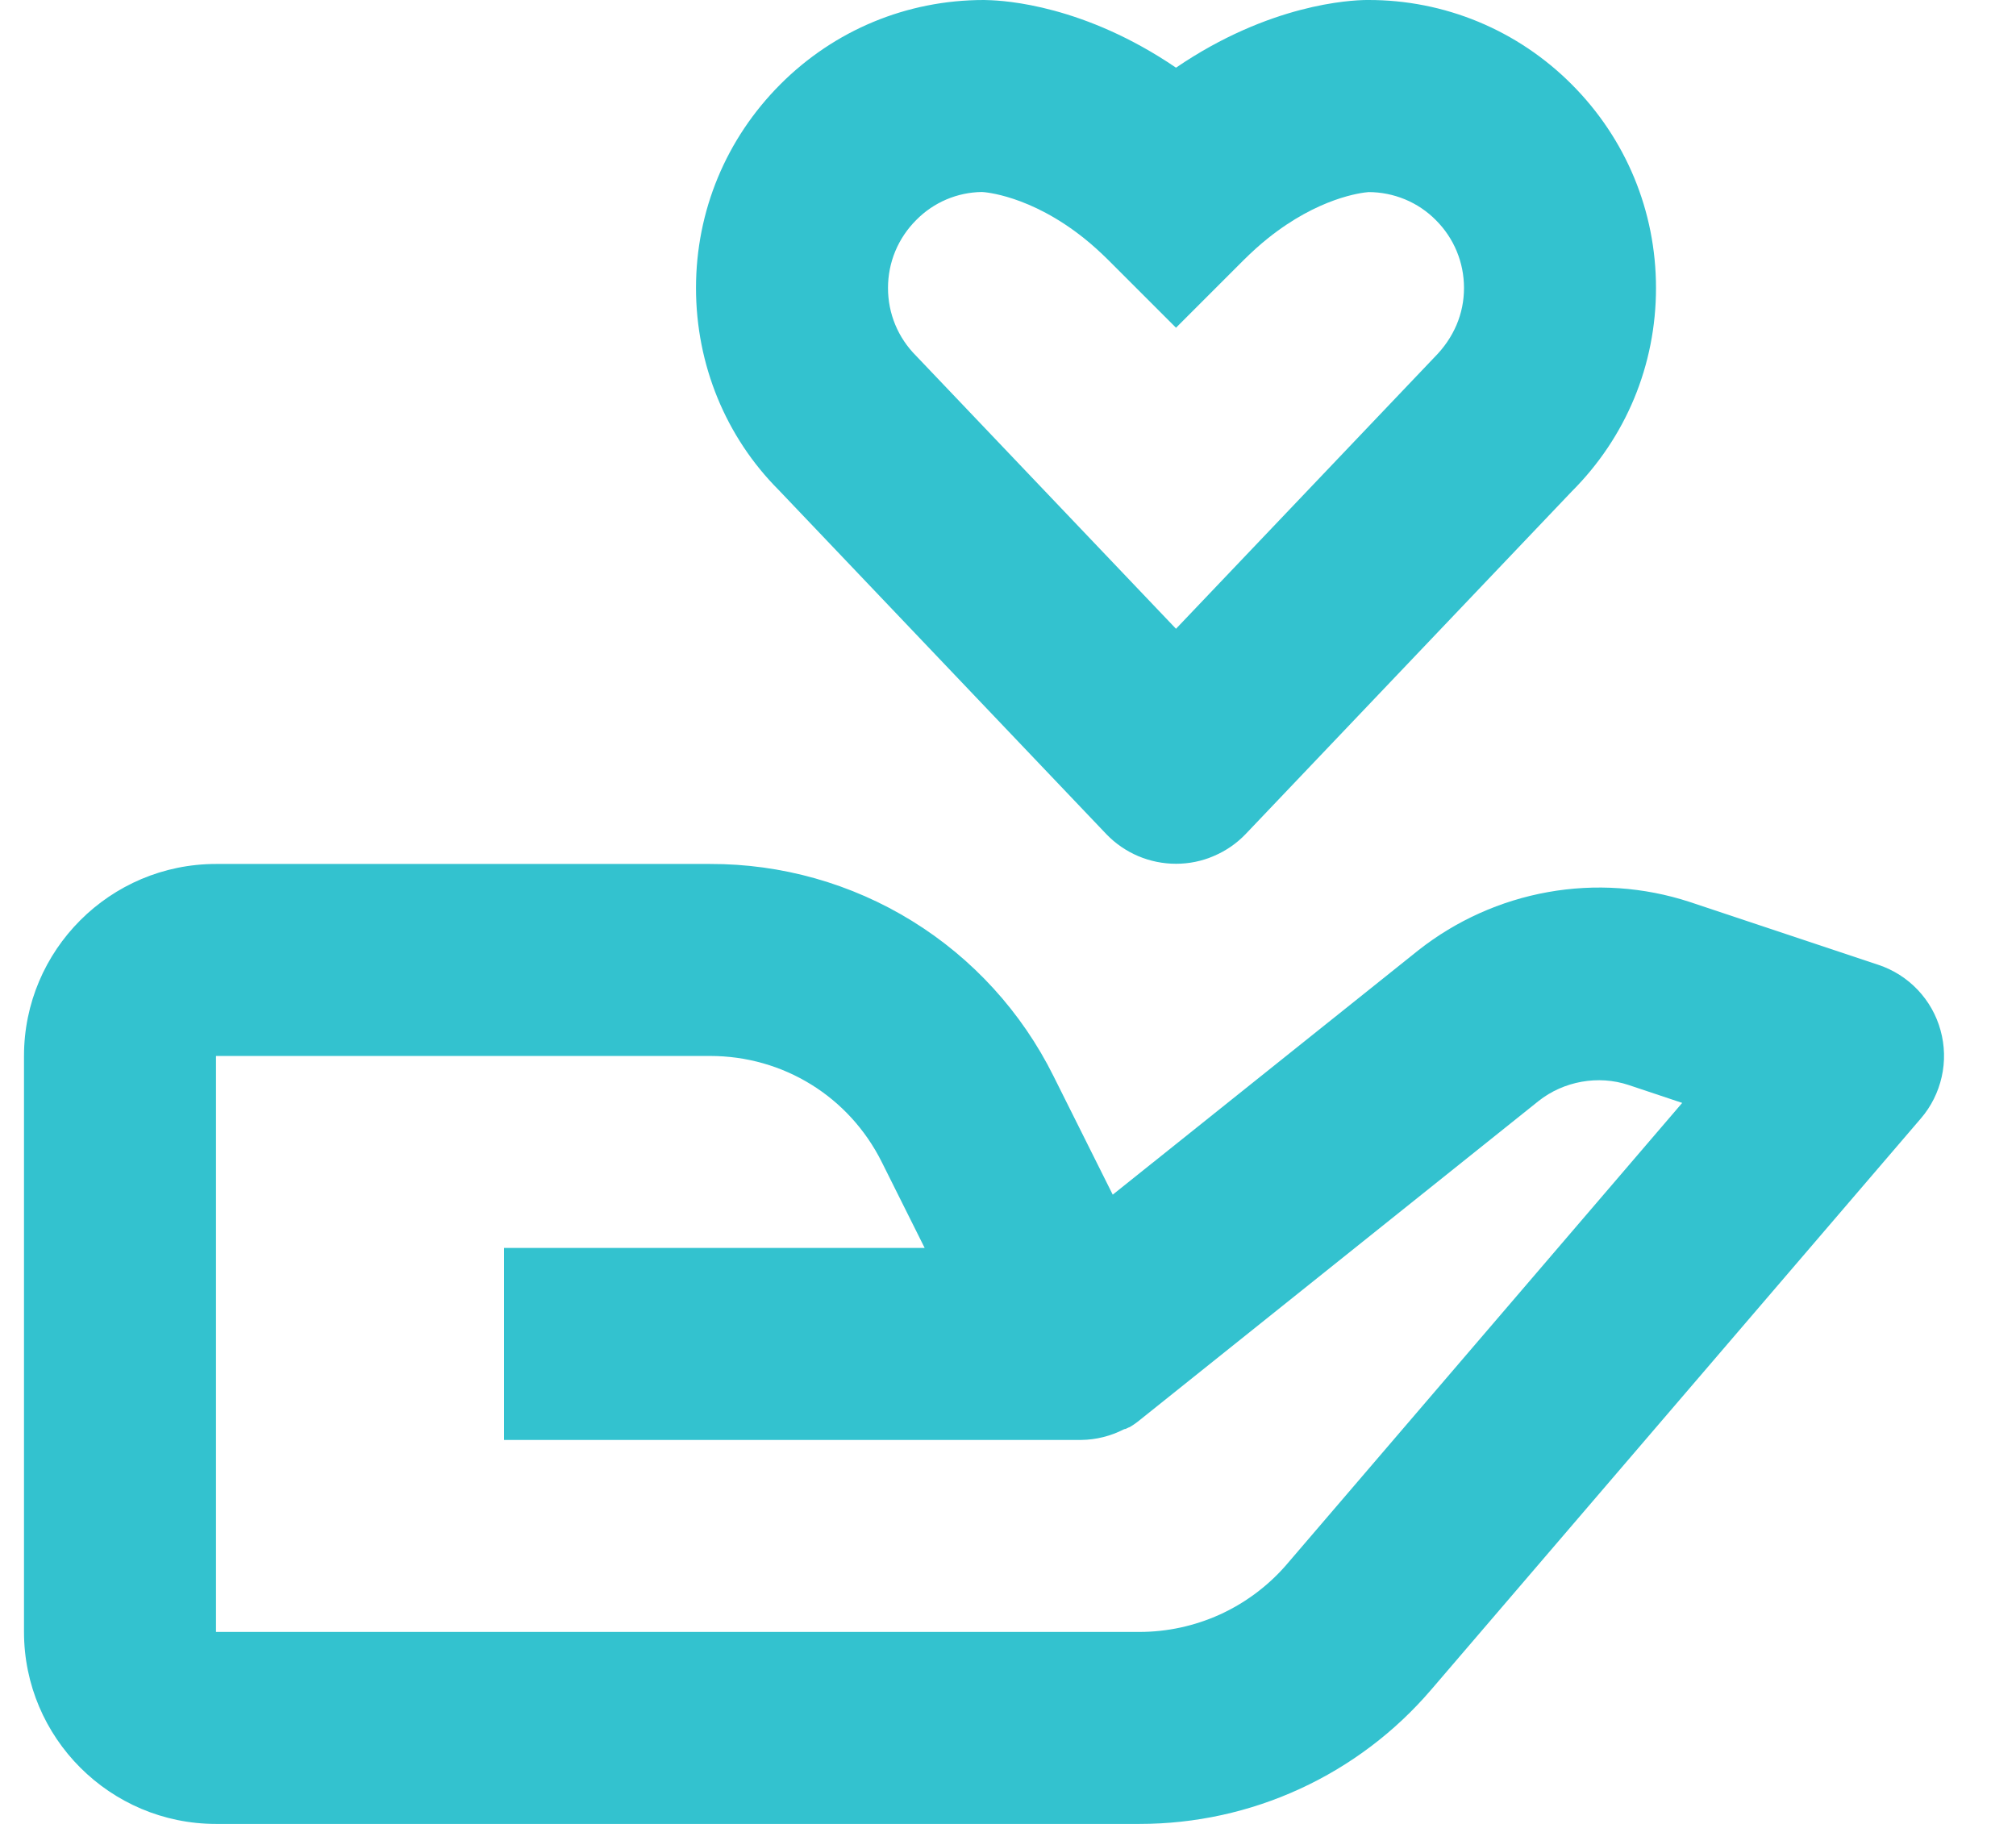 <svg width="21" height="19" viewBox="0 0 21 19" fill="none" xmlns="http://www.w3.org/2000/svg">
<path d="M2.25 19H11.87C12.447 19 13.017 18.876 13.542 18.634C14.066 18.393 14.532 18.041 14.907 17.603L20.009 11.651C20.116 11.527 20.19 11.378 20.226 11.218C20.262 11.058 20.258 10.891 20.214 10.733C20.171 10.575 20.089 10.43 19.976 10.311C19.863 10.192 19.723 10.103 19.567 10.051L17.599 9.395C17.123 9.24 16.617 9.205 16.125 9.293C15.632 9.381 15.169 9.589 14.776 9.898L11.591 12.445L10.974 11.21C10.643 10.544 10.133 9.984 9.501 9.594C8.868 9.203 8.139 8.998 7.396 9H2.25C1.147 9 0.25 9.897 0.25 11V17C0.25 18.103 1.147 19 2.25 19ZM2.25 11H7.396C8.159 11 8.844 11.423 9.185 12.105L9.632 13H5.25V15H11.264C11.418 14.998 11.569 14.96 11.706 14.89L11.709 14.889L11.713 14.887H11.716L11.718 14.886H11.722L11.723 14.885C11.732 14.888 11.726 14.884 11.726 14.884C11.736 14.884 11.728 14.883 11.728 14.883H11.729L11.731 14.882L11.734 14.881L11.736 14.88L11.738 14.879L11.741 14.878L11.743 14.877C11.746 14.877 11.744 14.876 11.745 14.876L11.748 14.874L11.75 14.873L11.752 14.872L11.755 14.871L11.757 14.87H11.758L11.76 14.869H11.761L11.763 14.868L11.765 14.867C11.774 14.866 11.768 14.866 11.768 14.866L11.77 14.865C11.809 14.842 11.845 14.816 11.88 14.787L16.026 11.47C16.288 11.262 16.649 11.197 16.966 11.303L17.523 11.489L13.39 16.312C13.2 16.528 12.966 16.701 12.704 16.82C12.442 16.938 12.158 17 11.87 17H2.25V11ZM14.25 9.4057e-06H14.233C14.07 0.002 13.227 0.039 12.25 0.705C11.299 0.057 10.476 0.005 10.282 0.001L10.252 9.4057e-06H10.248C9.447 9.4057e-06 8.693 0.313 8.129 0.878C7.563 1.445 7.25 2.198 7.25 3C7.25 3.802 7.563 4.555 8.111 5.104L11.525 8.69C11.619 8.788 11.732 8.865 11.856 8.918C11.981 8.971 12.115 8.998 12.25 8.998C12.386 8.998 12.52 8.971 12.644 8.917C12.769 8.864 12.881 8.787 12.975 8.689L16.371 5.121C16.938 4.555 17.25 3.802 17.25 3C17.25 2.198 16.937 1.445 16.372 0.879C16.094 0.6 15.764 0.378 15.4 0.227C15.036 0.076 14.646 -0.001 14.252 9.4057e-06H14.25ZM15.25 3C15.25 3.267 15.146 3.518 14.939 3.725L12.25 6.55L9.543 3.707C9.354 3.518 9.25 3.267 9.25 3C9.25 2.733 9.354 2.482 9.544 2.292C9.725 2.108 9.971 2.003 10.229 2C10.254 2.001 10.731 2.032 11.296 2.485C11.377 2.55 11.459 2.624 11.543 2.707L12.25 3.414L12.957 2.707C13.041 2.624 13.123 2.55 13.204 2.485C13.733 2.06 14.18 2.007 14.256 2.001C14.386 2.001 14.515 2.027 14.636 2.077C14.756 2.127 14.865 2.2 14.957 2.293C15.146 2.482 15.25 2.733 15.25 3Z" fill="#33C2CF"/>
</svg>
